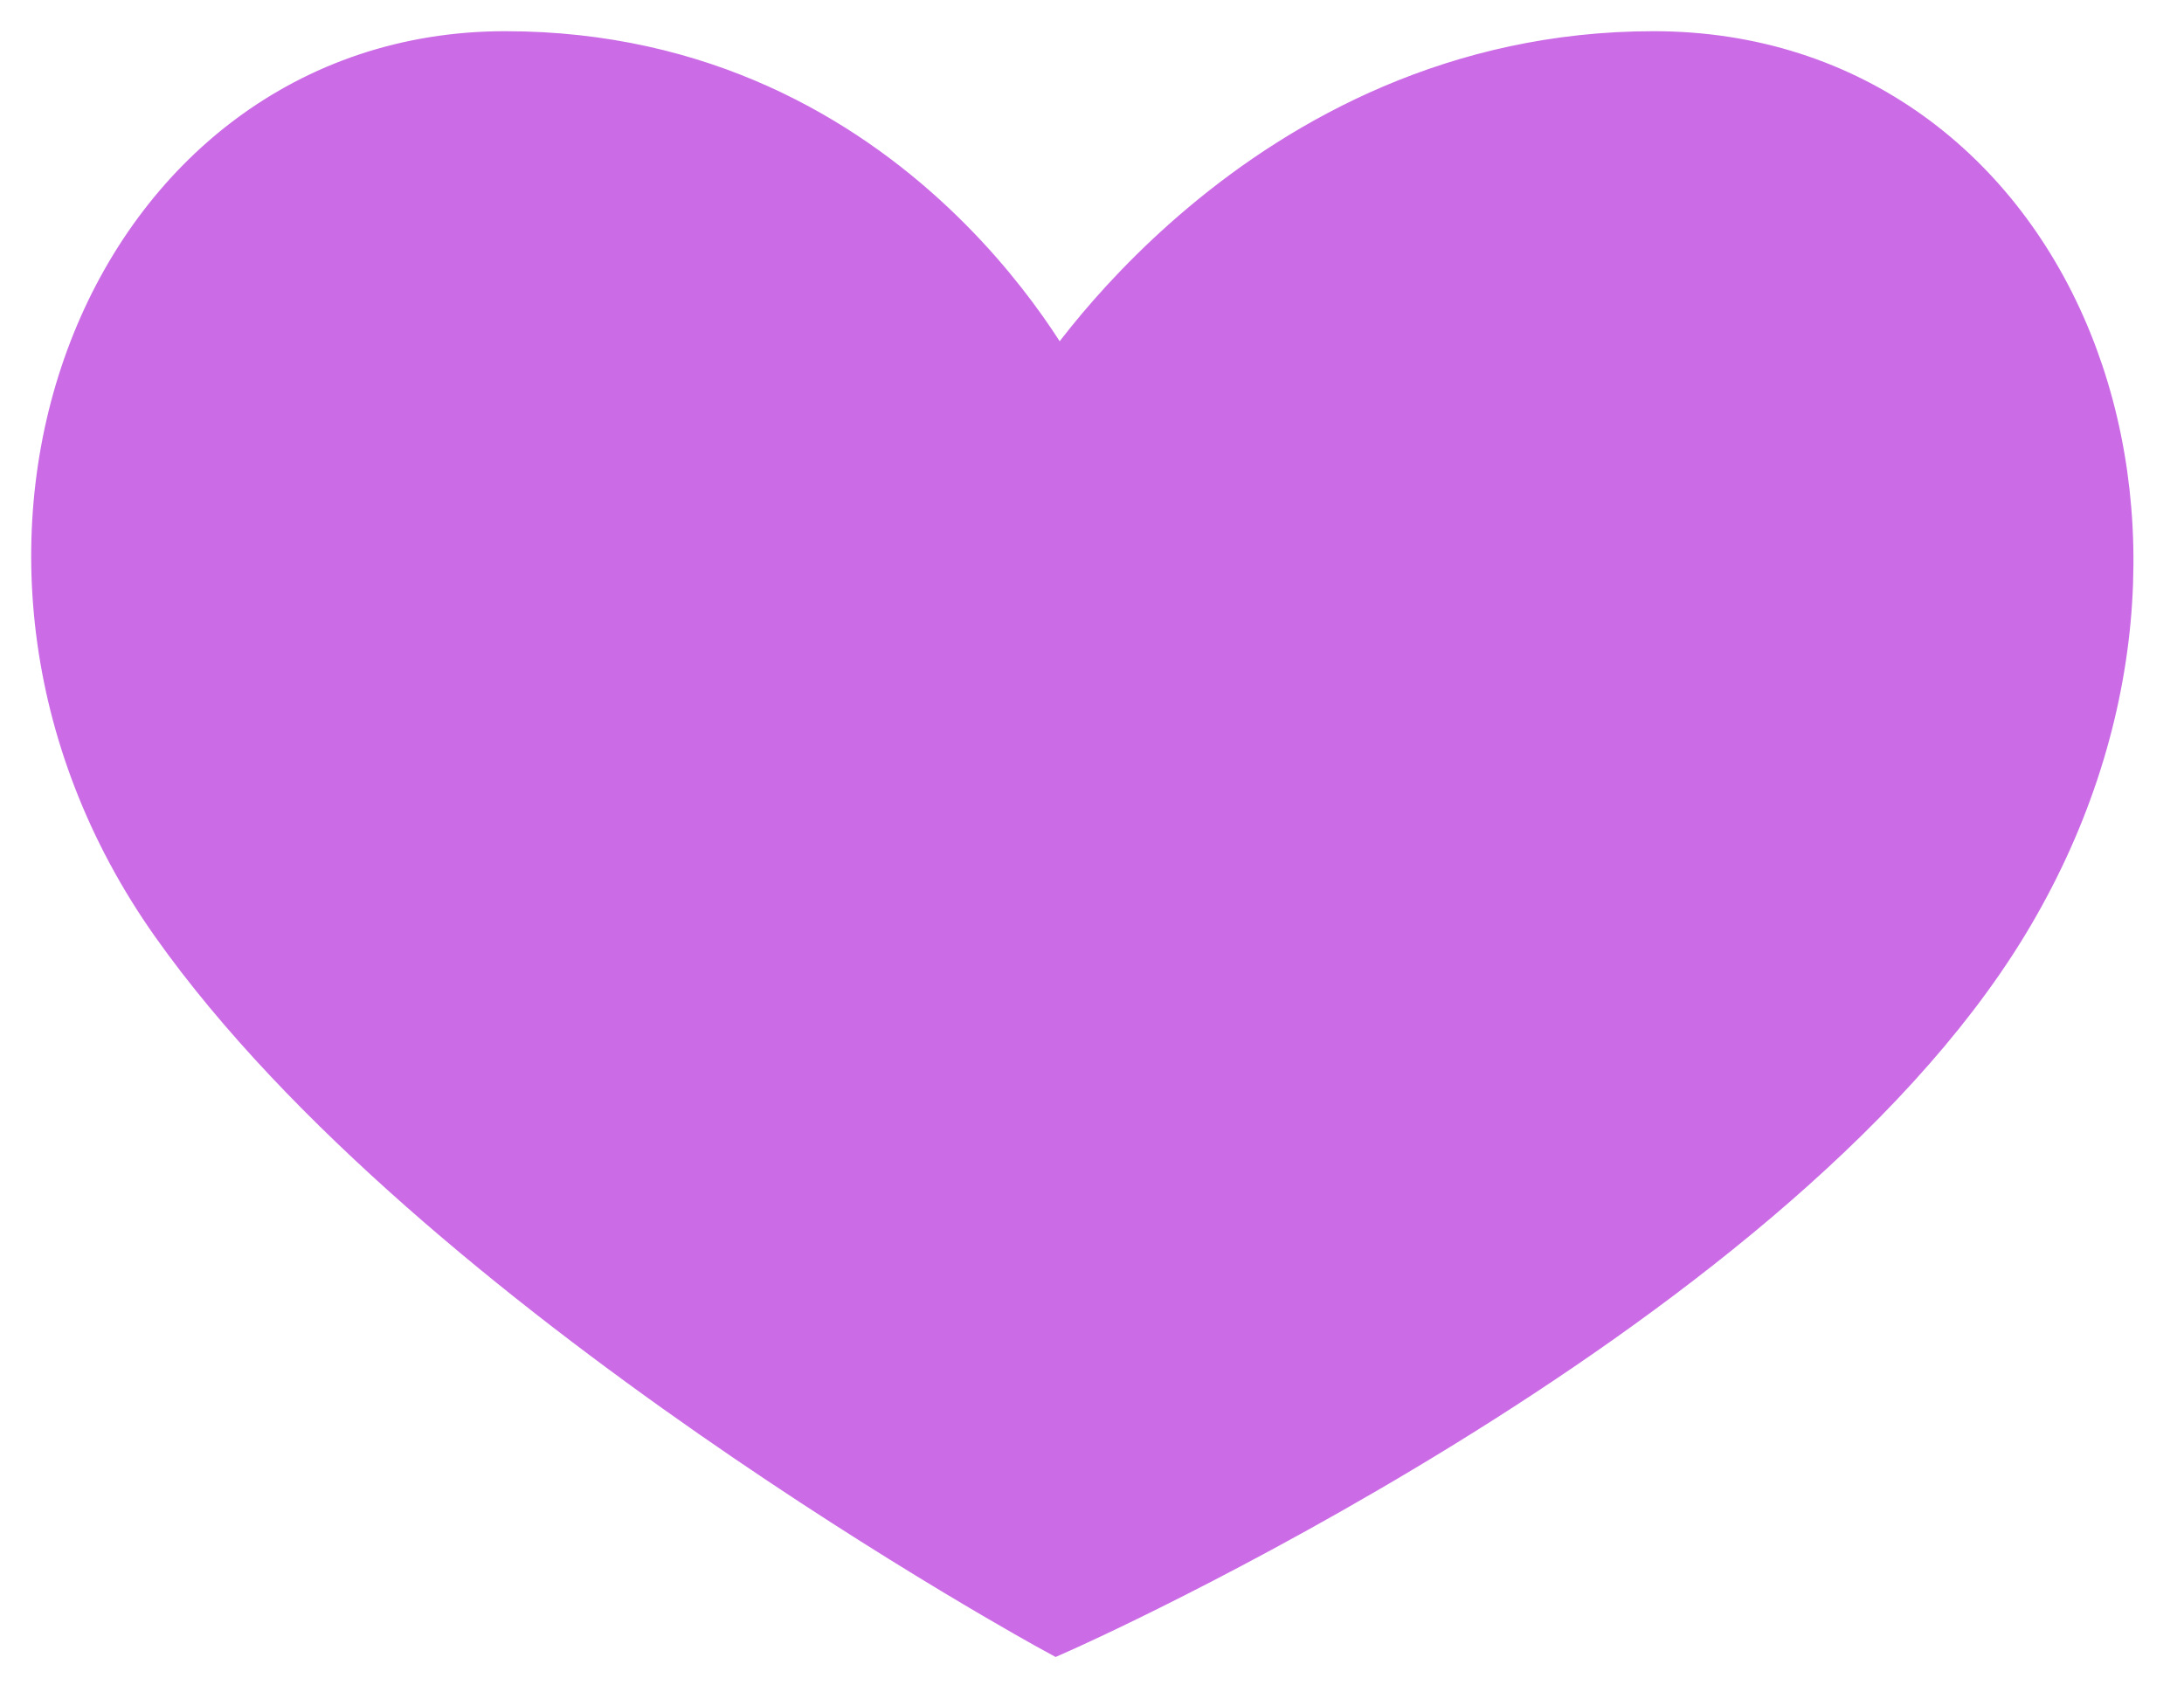 <svg width="35" height="27" viewBox="0 0 35 27" fill="#CB6CE6" xmlns="http://www.w3.org/2000/svg">
<path d="M16.94 26C16.94 26 7.057 20.608 2.895 14.726C-1.267 8.843 1.855 1 8.097 1C14.339 1 16.94 6.392 16.94 6.392C16.94 6.392 20.258 1 26.5 1C32.742 1 35.831 8.451 32.026 14.726C28.221 21 16.94 26 16.94 26Z" stroke="#CB6CE6"/>
</svg>

